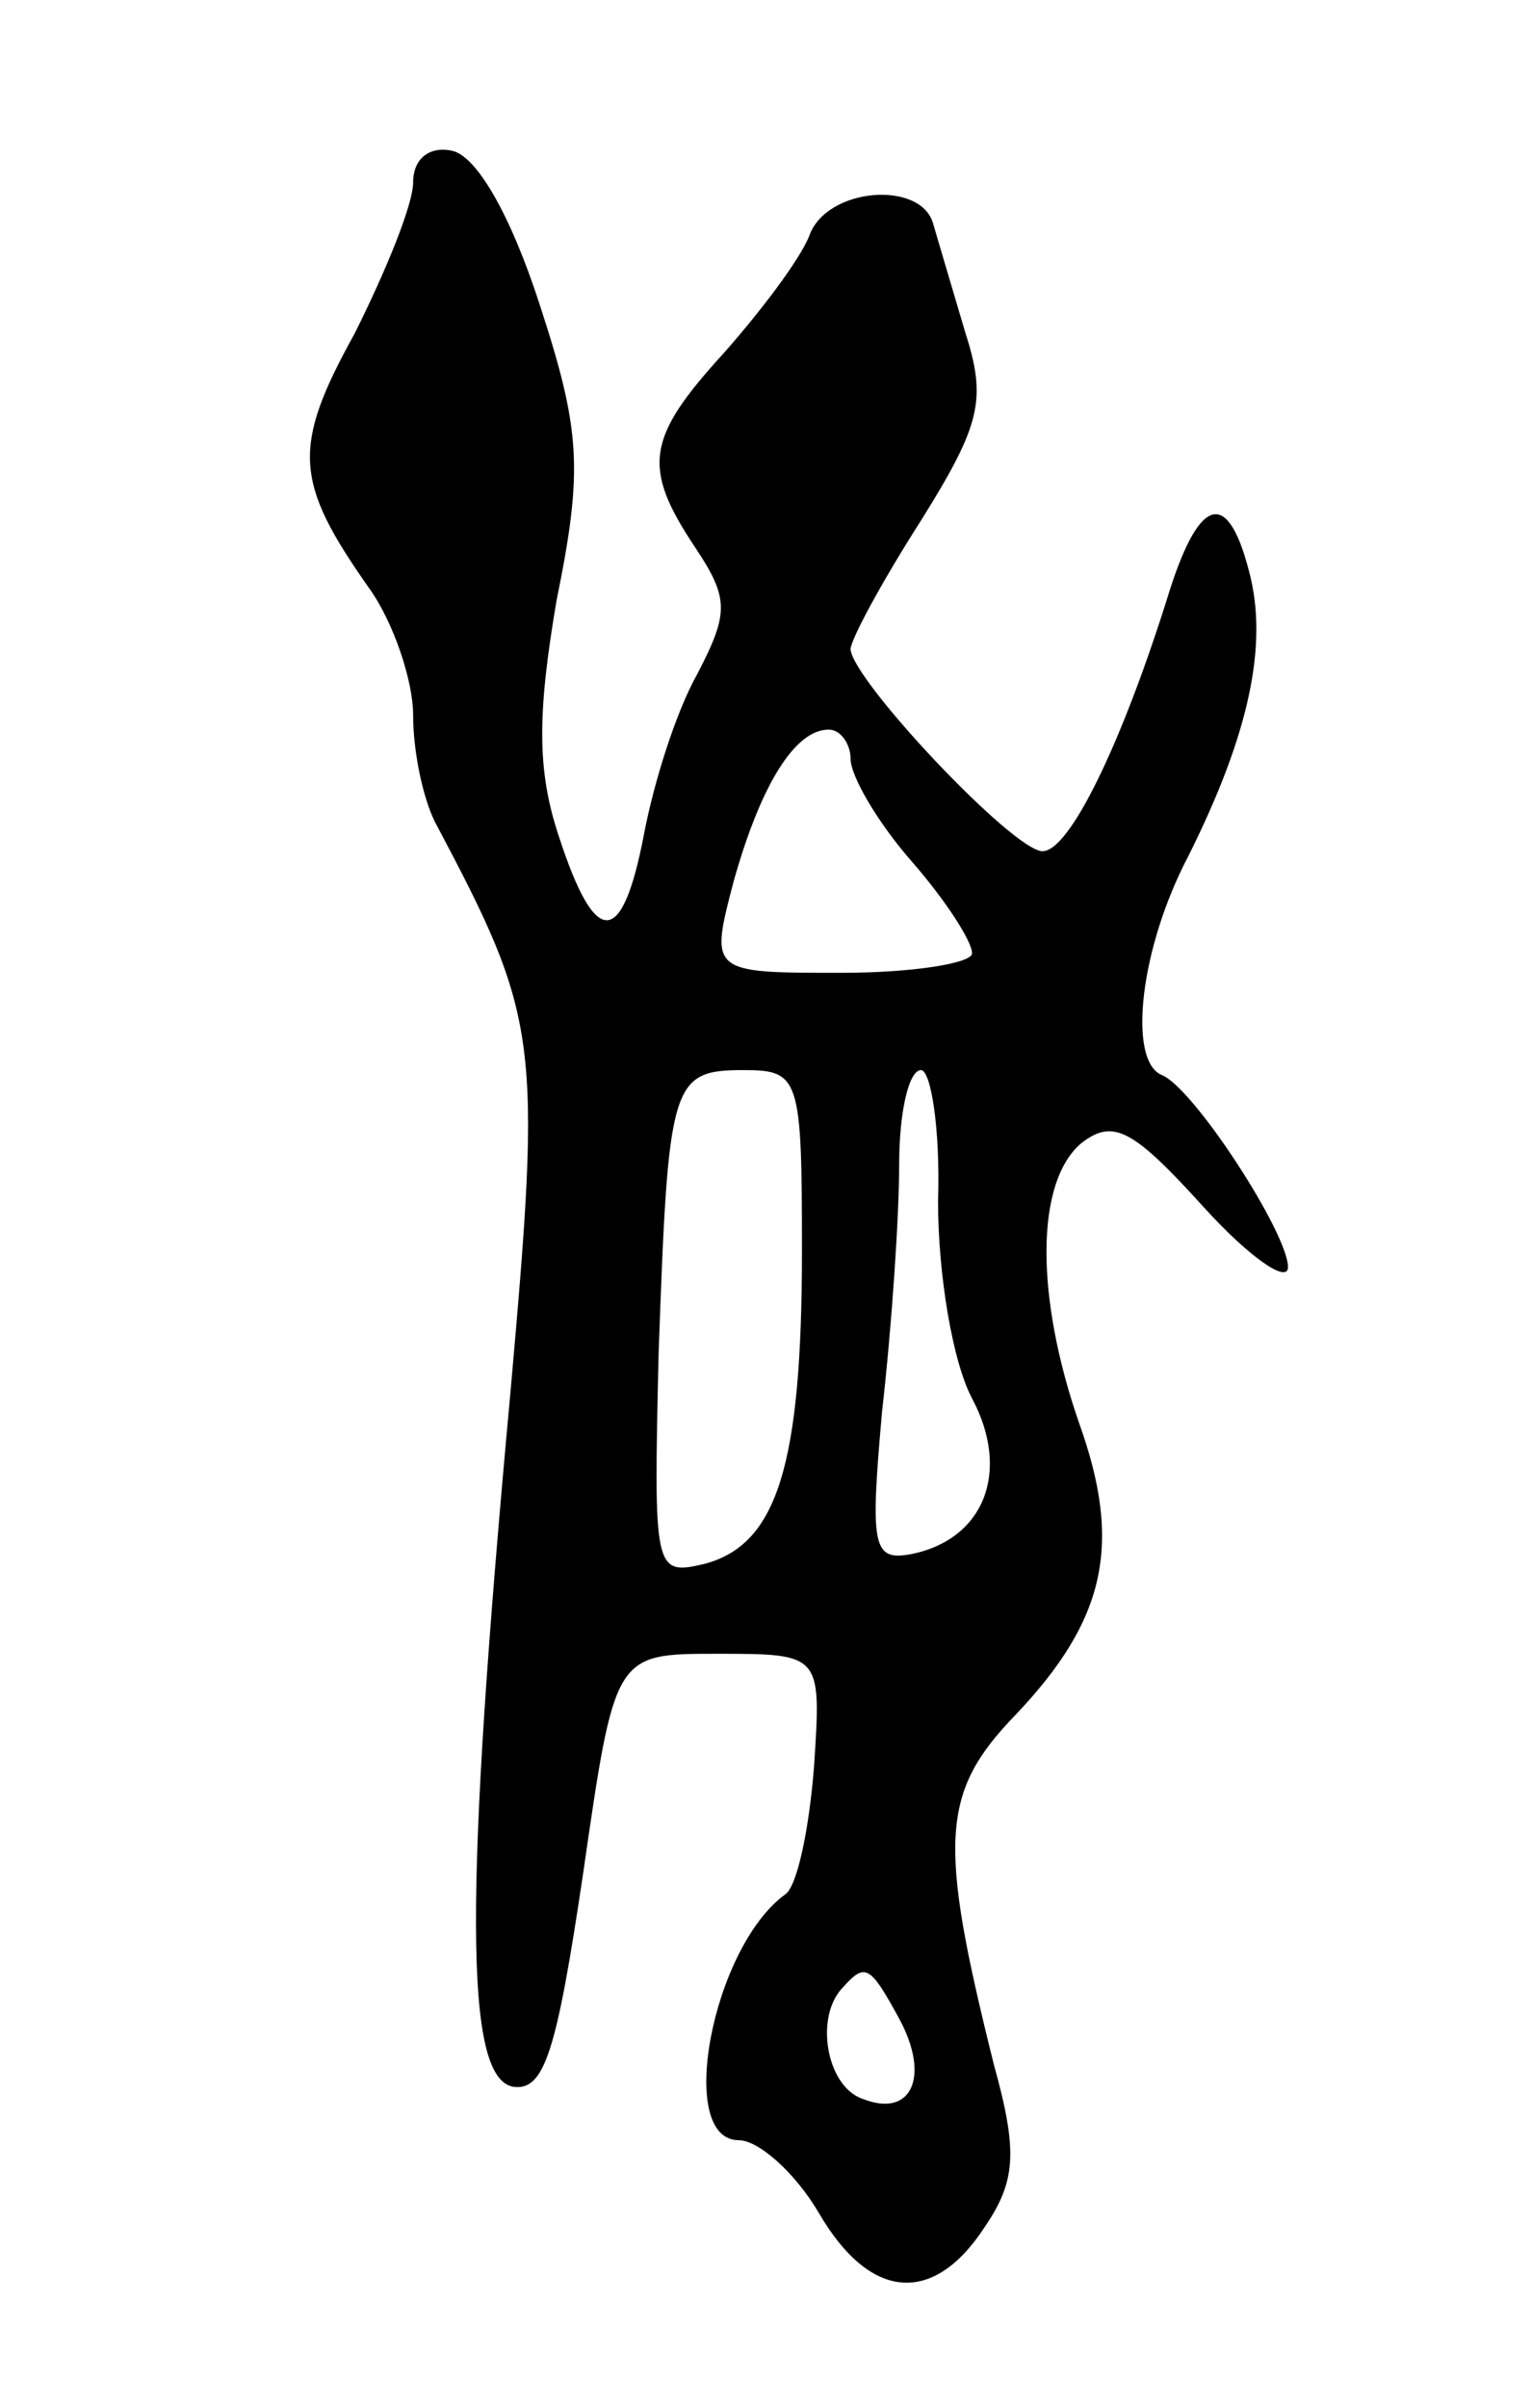 <svg version="1.0" xmlns="http://www.w3.org/2000/svg"
 width="63pt" height="99pt" viewBox="0 0 63 99"
 preserveAspectRatio="xMidYMid meet">
<g transform="translate(0,99) scale(0.1,-0.1)"
fill="#000000" stroke="none">
<path d="M170 915 c0 -9 -11 -36 -24 -62 -26 -47 -25 -61 6 -105 10 -14 18
-38 18 -52 0 -15 4 -34 9 -44 43 -81 44 -89 31 -235 -19 -206 -19 -281 1 -285
13 -2 18 14 29 88 13 90 13 90 55 90 43 0 43 0 40 -46 -2 -26 -7 -50 -12 -53
-30 -22 -45 -101 -19 -101 8 0 23 -13 33 -30 21 -36 47 -38 68 -6 13 19 14 31
4 67 -23 92 -22 112 9 144 37 39 44 70 26 120 -18 52 -18 99 1 115 13 10 21 6
50 -26 19 -21 35 -32 35 -25 0 14 -39 74 -52 79 -14 6 -9 52 11 90 25 50 33
87 25 117 -9 35 -21 31 -34 -12 -19 -60 -40 -103 -51 -103 -12 0 -78 70 -79
83 0 4 13 28 29 53 25 40 27 50 18 78 -5 17 -11 37 -13 44 -5 18 -44 15 -51
-5 -4 -10 -20 -31 -35 -48 -32 -35 -34 -47 -12 -80 14 -21 14 -27 1 -52 -9
-16 -18 -45 -22 -66 -9 -47 -20 -47 -35 -1 -9 27 -9 50 -1 97 11 54 10 70 -7
122 -12 37 -26 61 -36 63 -9 2 -16 -3 -16 -13z m180 -237 c0 -7 11 -26 25 -42
14 -16 25 -33 25 -38 0 -4 -24 -8 -54 -8 -54 0 -54 0 -44 38 11 39 25 62 39
62 5 0 9 -6 9 -12z m-20 -202 c0 -88 -10 -121 -40 -129 -21 -5 -21 -3 -19 86
4 112 5 117 35 117 23 0 24 -3 24 -74z m56 20 c0 -30 6 -66 14 -81 16 -30 5
-58 -25 -64 -16 -3 -17 3 -12 59 4 35 7 80 7 101 0 22 4 39 9 39 4 0 8 -24 7
-54z m-16 -336 c13 -24 5 -41 -15 -33 -15 5 -20 34 -8 46 9 10 11 9 23 -13z"/>
</g>
</svg>
